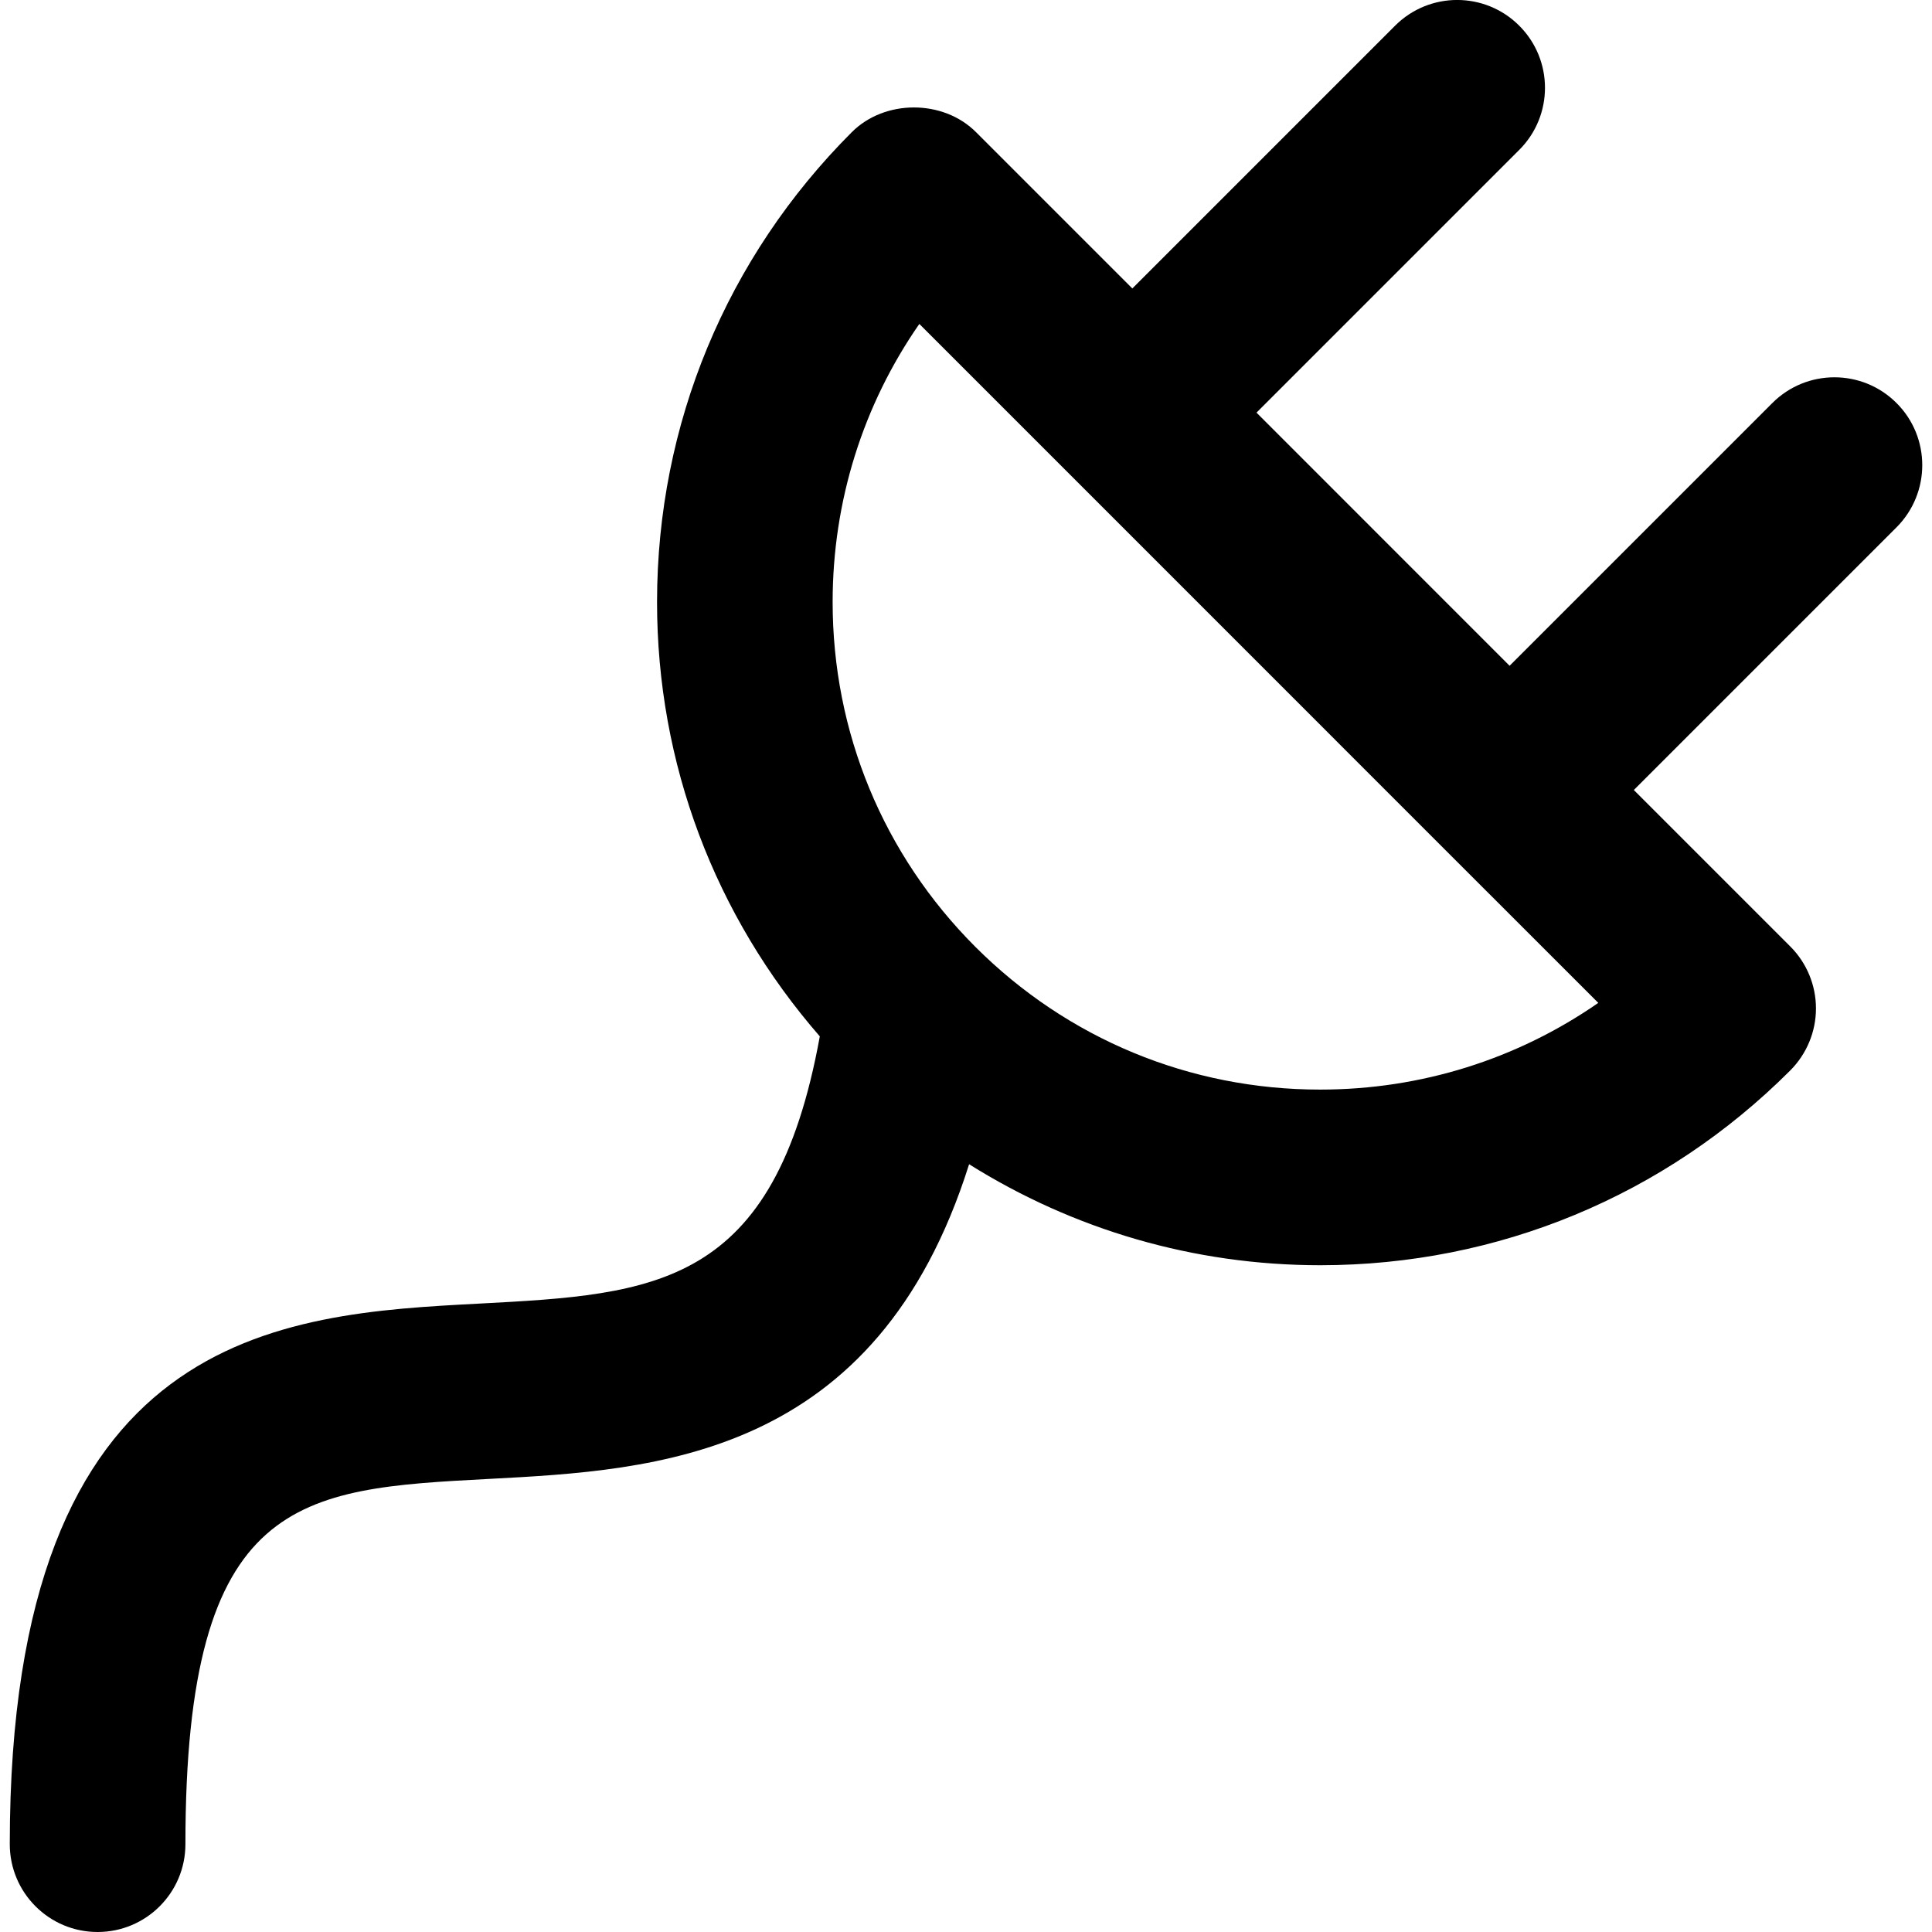 <?xml version="1.0" encoding="utf-8"?>
<!-- Generator: Adobe Illustrator 19.2.1, SVG Export Plug-In . SVG Version: 6.00 Build 0)  -->
<svg version="1.1" id="Layer_1" xmlns="http://www.w3.org/2000/svg" xmlns:xlink="http://www.w3.org/1999/xlink" x="0px" y="0px"
	 viewBox="0 0 33 33" enable-background="new 0 0 33 33" xml:space="preserve">
<path d="M32.394,6.884c-0.586-0.586-1.535-0.586-2.121,0l-4.488,4.488l-4.323-4.324l4.488-4.488
	c0.586-0.585,0.586-1.535,0-2.121s-1.535-0.586-2.121,0l-4.488,4.488l-2.67-2.67
	c-0.562-0.562-1.559-0.562-2.121,0c-2.143,2.143-3.325,4.991-3.327,8.02c-0.002,2.761,0.986,5.364,2.78,7.425
	c-0.78,4.287-2.808,4.405-5.809,4.564C4.806,22.444,0.167,22.69,0.167,31.5c0,0.828,0.671,1.5,1.5,1.5
	s1.5-0.672,1.5-1.5c0-5.965,1.952-6.068,5.185-6.239c2.848-0.15,6.618-0.351,8.201-5.375
	c1.782,1.117,3.84,1.725,5.997,1.725c0.002,0,0.005,0,0.008,0c3.028-0.002,5.877-1.183,8.02-3.326
	c0.281-0.281,0.44-0.663,0.44-1.06s-0.158-0.779-0.44-1.06l-2.671-2.671l4.488-4.488
	C32.98,8.419,32.98,7.469,32.394,6.884z M22.555,18.611c-0.002,0-0.004,0-0.006,0c-2.226,0-4.316-0.866-5.889-2.438
	c-1.573-1.574-2.439-3.667-2.438-5.894c0.001-1.72,0.519-3.361,1.481-4.746l2.575,2.575
	c0,0,0,0.001,0.001,0.001s0.001,0,0.001,0.001l6.443,6.444c0,0,0,0.001,0,0.001
	s0.001,0,0.001,0L27.3,17.13C25.915,18.091,24.275,18.61,22.555,18.611z"/>
</svg>
